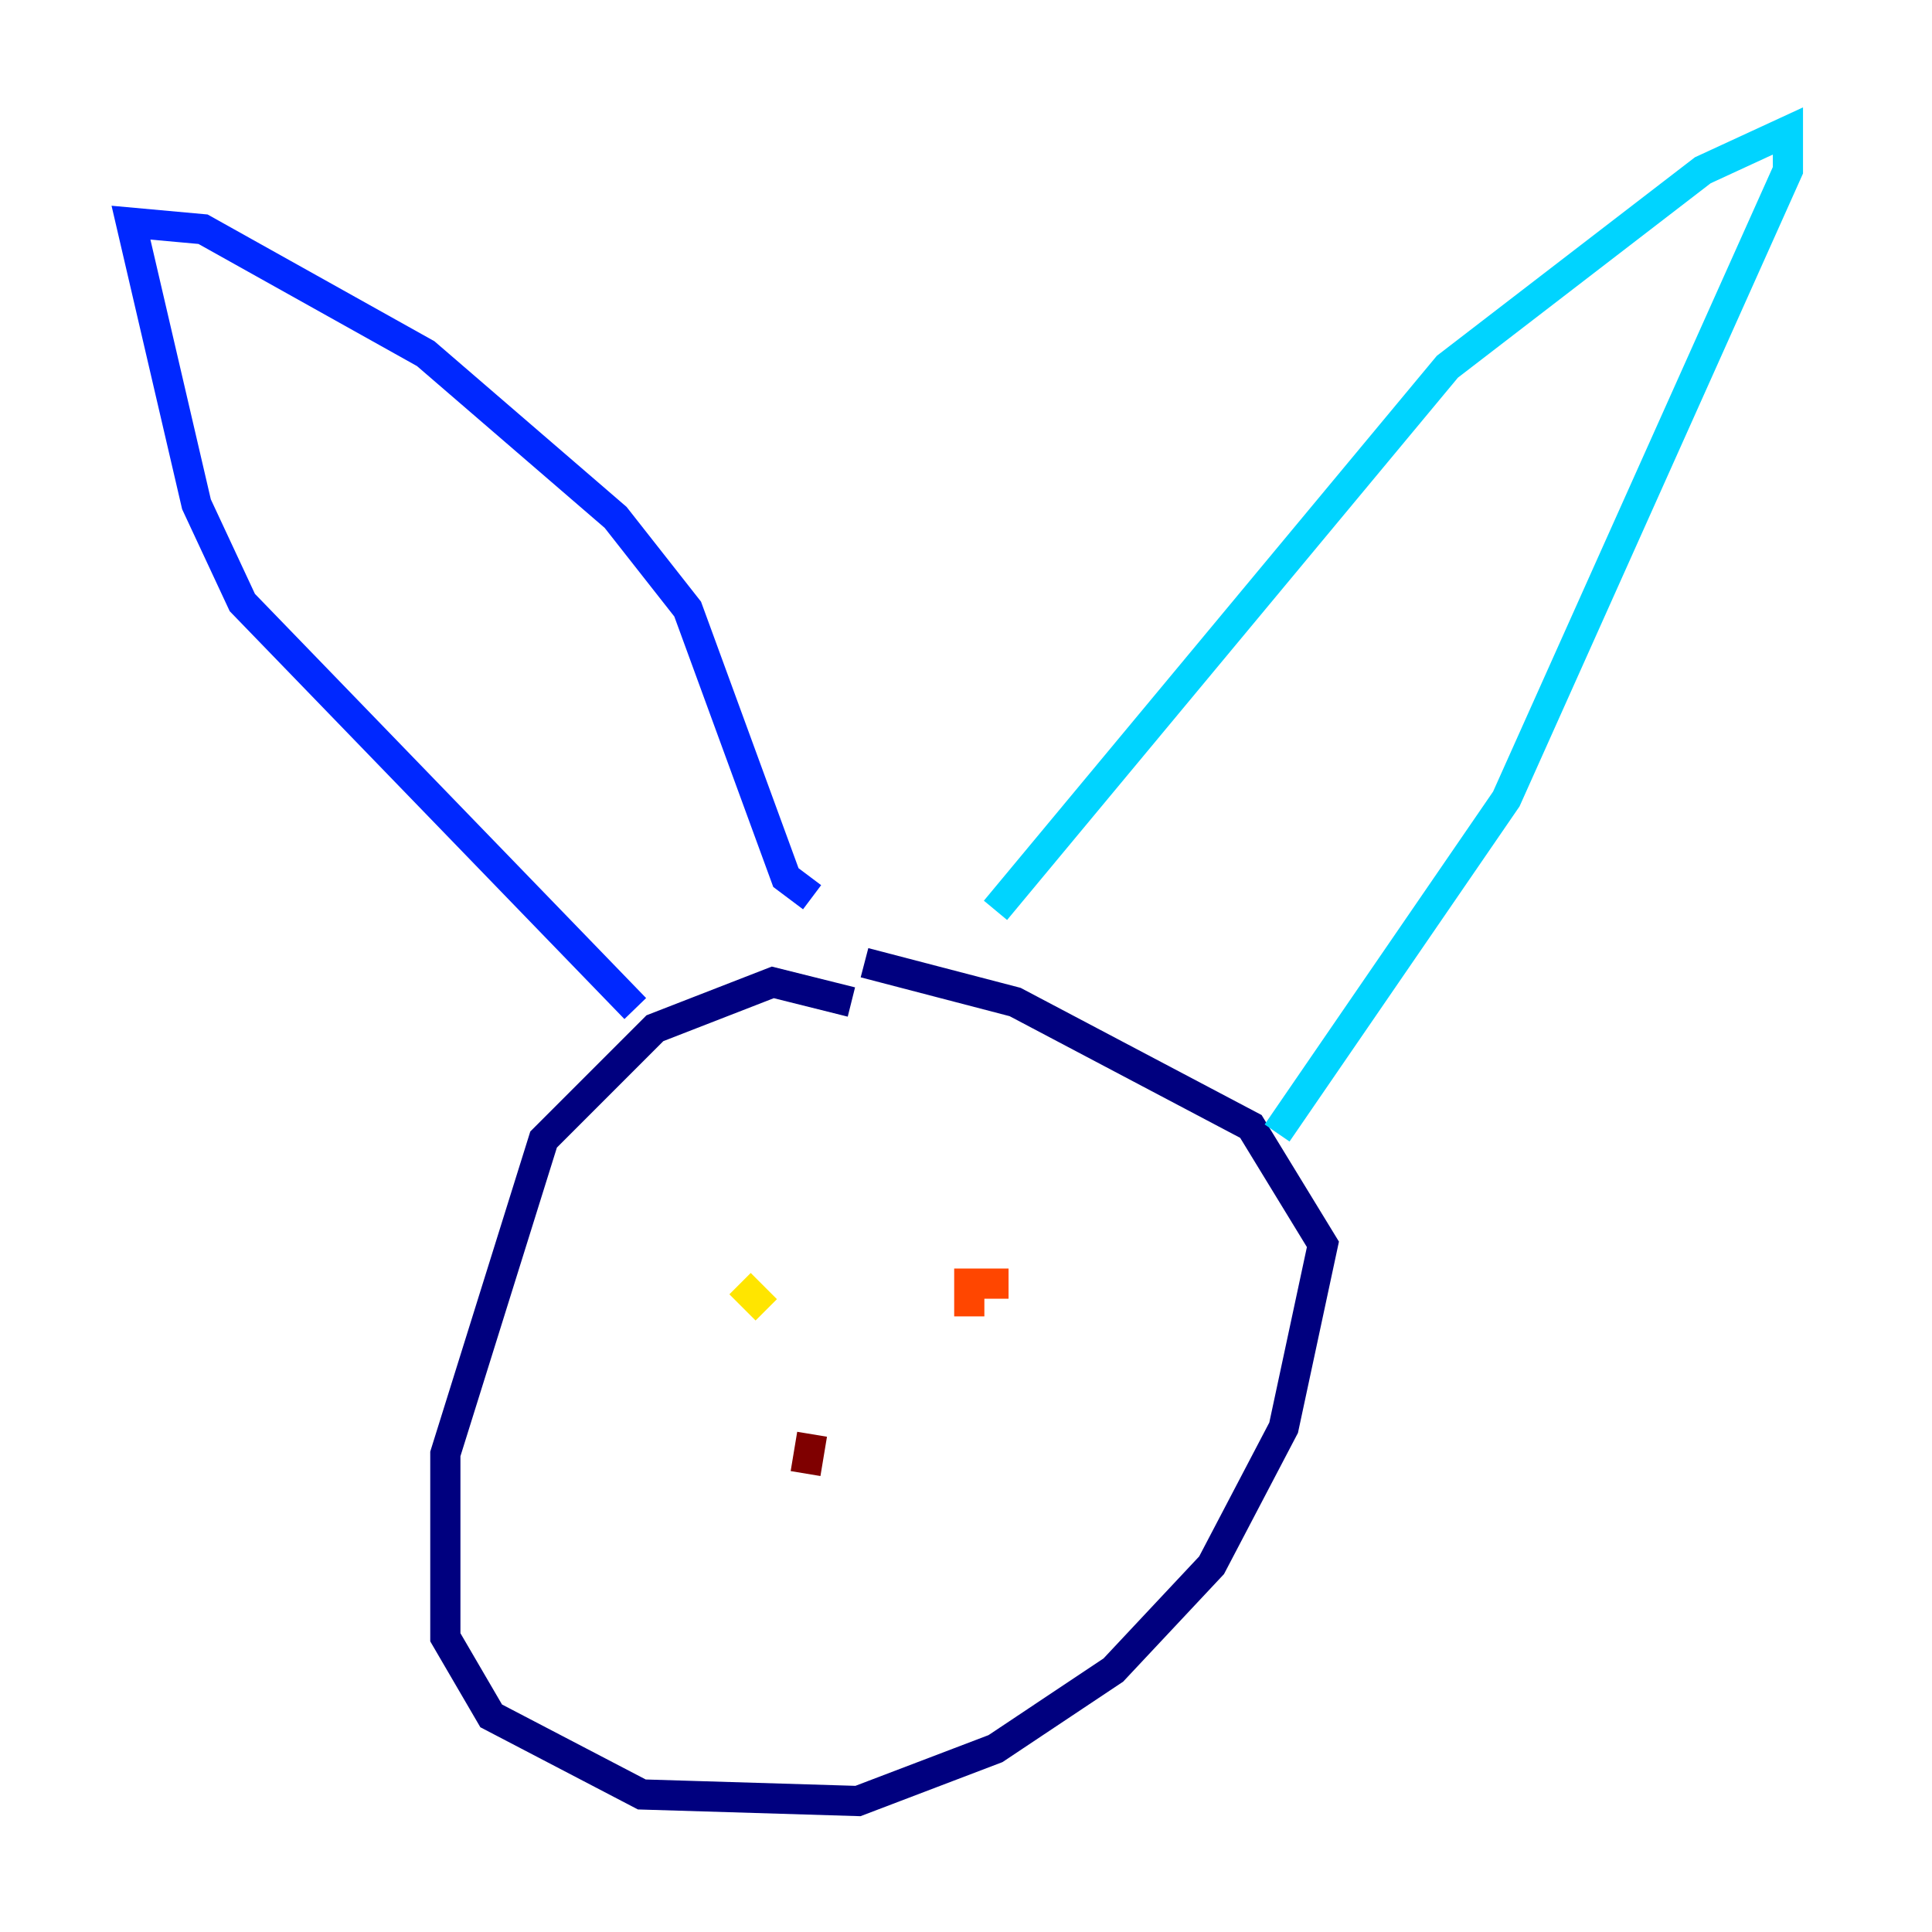 <?xml version="1.0" encoding="utf-8" ?>
<svg baseProfile="tiny" height="128" version="1.2" viewBox="0,0,128,128" width="128" xmlns="http://www.w3.org/2000/svg" xmlns:ev="http://www.w3.org/2001/xml-events" xmlns:xlink="http://www.w3.org/1999/xlink"><defs /><polyline fill="none" points="56.407,66.386 51.2,65.085 43.39,68.122 36.014,75.498 29.505,96.325 29.505,108.475 32.542,113.681 42.522,118.888 56.841,119.322 65.953,115.851 73.763,110.644 80.271,103.702 85.044,94.59 87.647,82.441 82.875,74.63 67.254,66.386 57.275,63.783" stroke="#00007f" stroke-width="2" /><polyline fill="none" points="42.088,66.82 16.054,39.919 13.017,33.41 8.678,14.752 13.451,15.186 28.203,23.43 40.786,34.278 45.559,40.352 52.068,58.142 53.803,59.444" stroke="#0028ff" stroke-width="2" /><polyline fill="none" points="65.953,60.312 95.891,24.298 112.814,11.281 118.454,8.678 118.454,11.281 99.797,52.936 84.61,75.064" stroke="#00d4ff" stroke-width="2" /><polyline fill="none" points="45.125,84.176 45.125,84.176" stroke="#7cff79" stroke-width="2" /><polyline fill="none" points="49.031,85.044 50.766,86.78" stroke="#ffe500" stroke-width="2" /><polyline fill="none" points="66.82,85.044 64.217,85.044 64.217,87.214" stroke="#ff4600" stroke-width="2" /><polyline fill="none" points="53.803,95.024 53.37,97.627" stroke="#7f0000" stroke-width="2" /></svg>